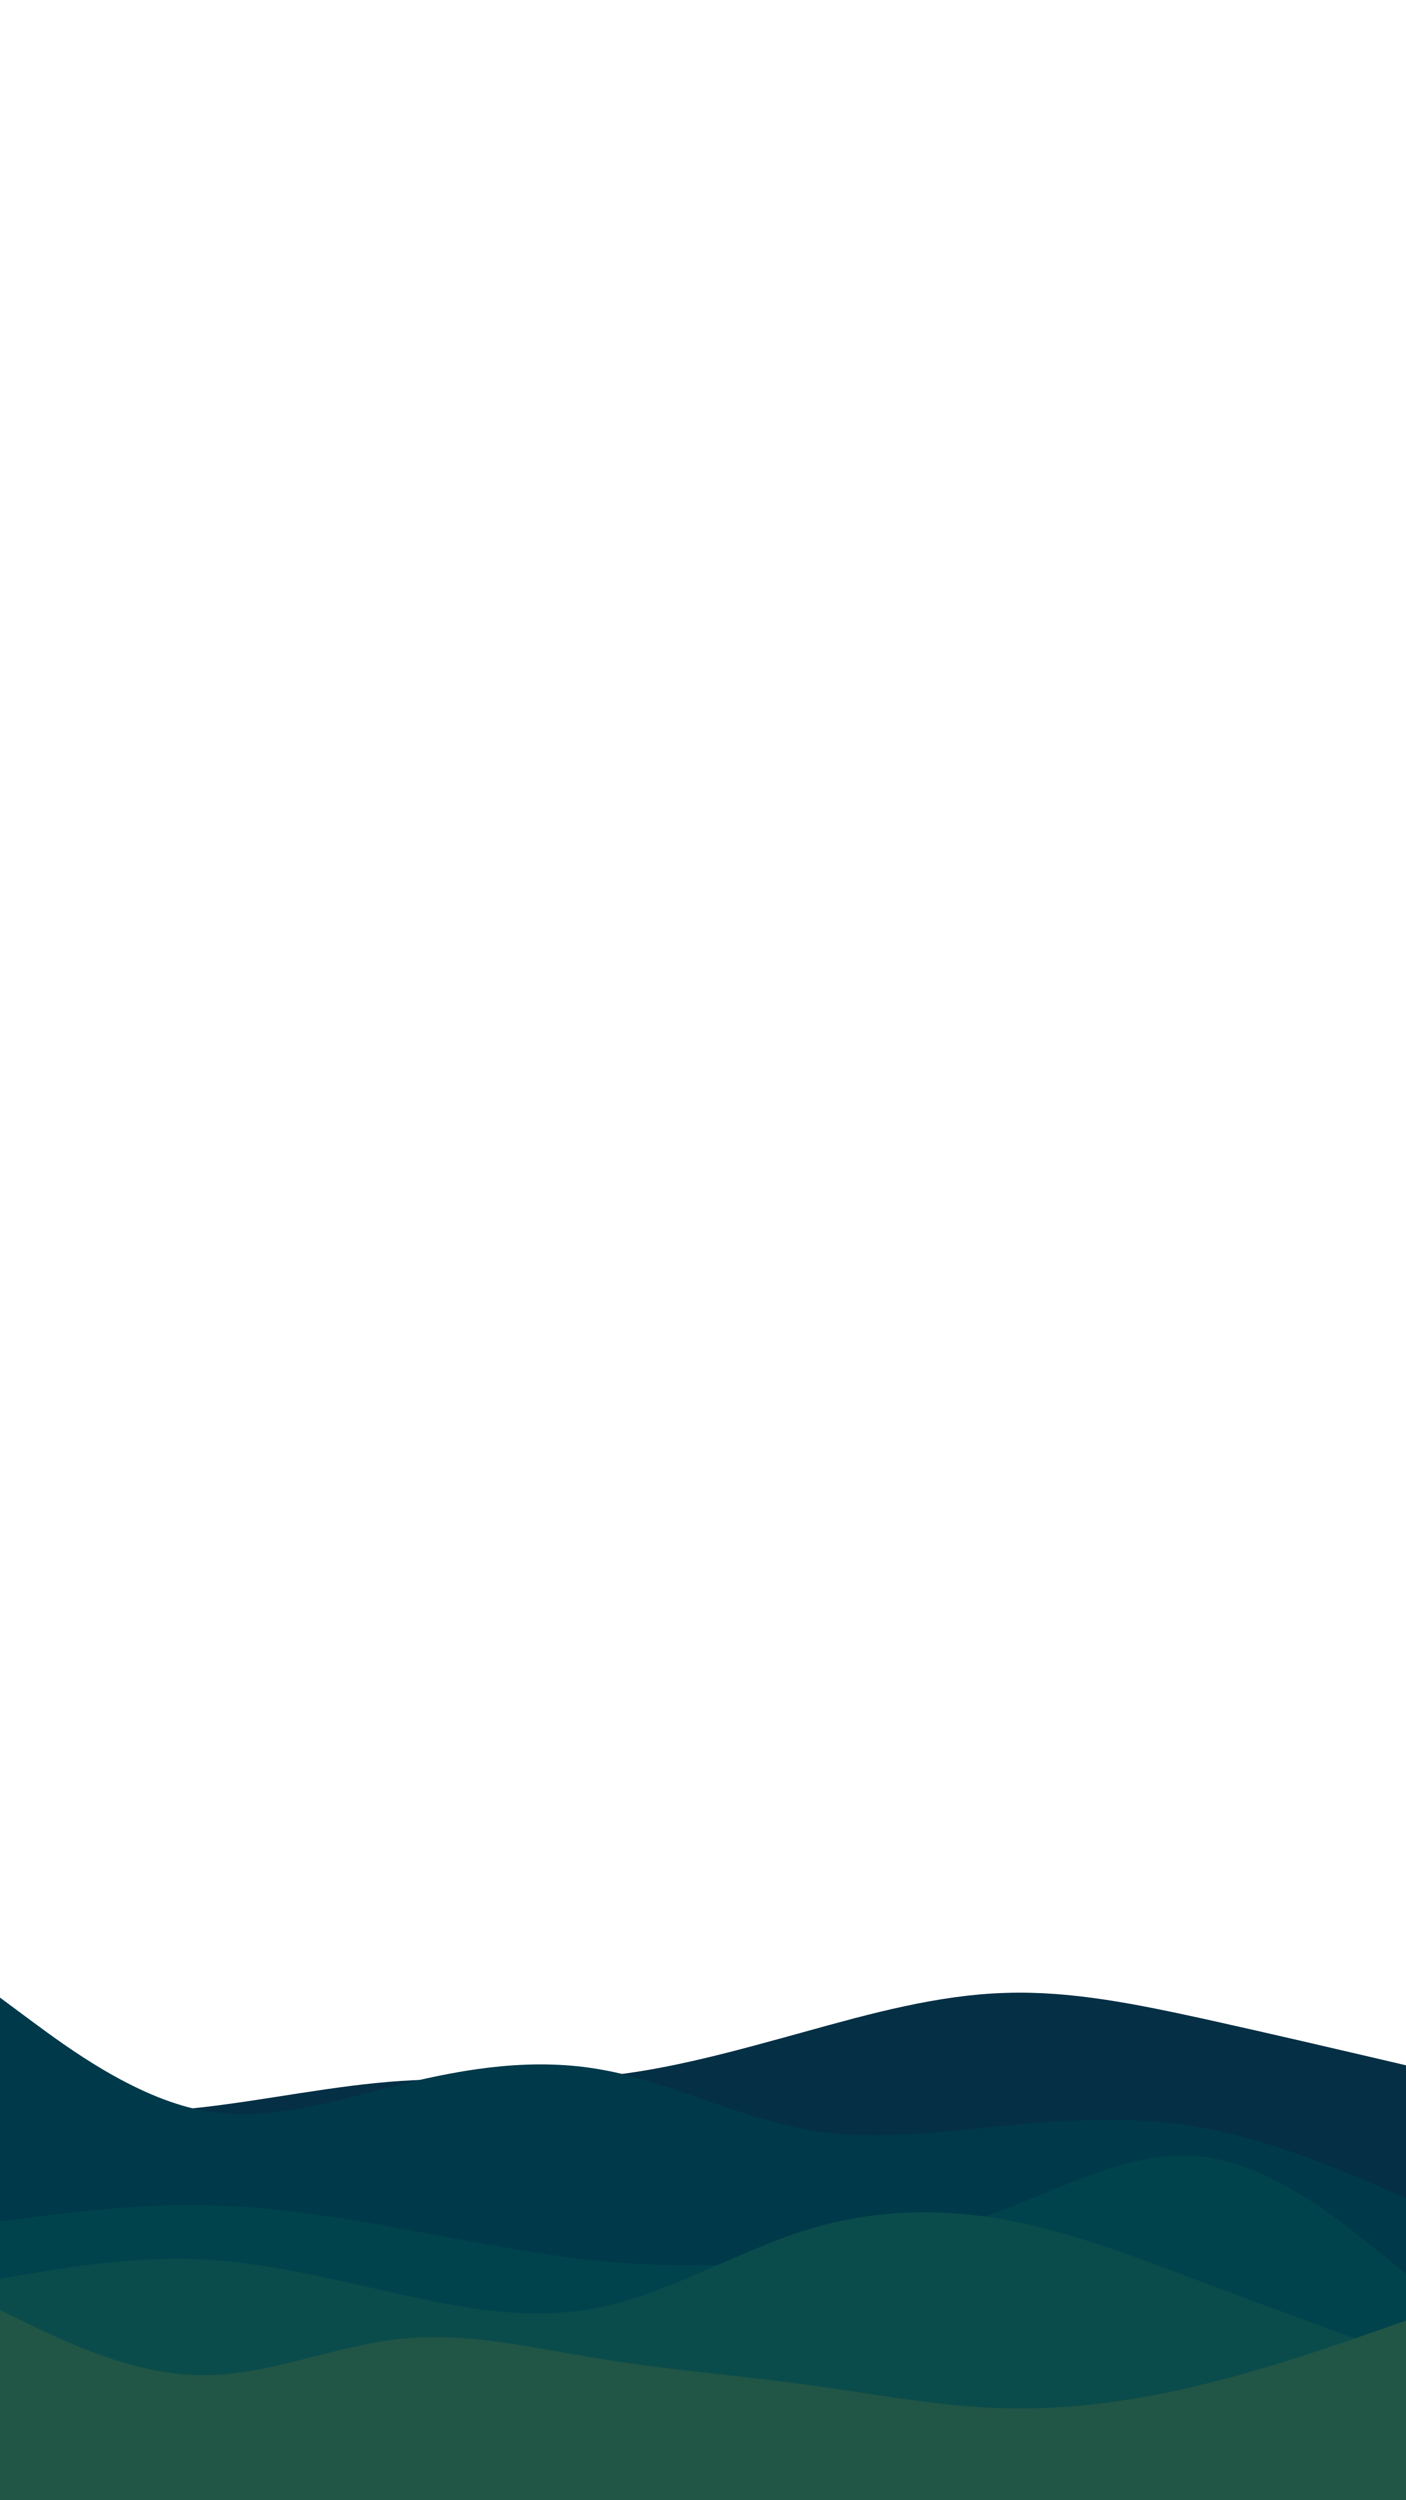 <svg id="visual" viewBox="0 0 540 960" width="540" height="960" xmlns="http://www.w3.org/2000/svg" xmlns:xlink="http://www.w3.org/1999/xlink" version="1.1"><rect x="0" y="0" width="540" height="960" fill="#fff"></rect><path d="M0 812L12.8 812C25.7 812 51.3 812 77 809.2C102.7 806.3 128.3 800.7 154 799C179.7 797.3 205.3 799.7 231.2 797.2C257 794.7 283 787.3 308.8 780.2C334.7 773 360.3 766 386 765.2C411.7 764.3 437.3 769.7 463 775.3C488.7 781 514.3 787 527.2 790L540 793L540 961L527.2 961C514.3 961 488.7 961 463 961C437.3 961 411.7 961 386 961C360.3 961 334.7 961 308.8 961C283 961 257 961 231.2 961C205.3 961 179.7 961 154 961C128.3 961 102.7 961 77 961C51.3 961 25.7 961 12.8 961L0 961Z" fill="#052f45"></path><path d="M0 767L12.8 776.5C25.7 786 51.3 805 77 810.2C102.7 815.3 128.3 806.7 154 800.3C179.7 794 205.3 790 231.2 794.7C257 799.3 283 812.7 308.8 817.5C334.7 822.3 360.3 818.7 386 816.2C411.7 813.7 437.3 812.3 463 817.2C488.7 822 514.3 833 527.2 838.5L540 844L540 961L527.2 961C514.3 961 488.7 961 463 961C437.3 961 411.7 961 386 961C360.3 961 334.7 961 308.8 961C283 961 257 961 231.2 961C205.3 961 179.7 961 154 961C128.3 961 102.7 961 77 961C51.3 961 25.7 961 12.8 961L0 961Z" fill="#00394a"></path><path d="M0 853L12.8 851.3C25.7 849.7 51.3 846.3 77 846.7C102.7 847 128.3 851 154 855.7C179.7 860.3 205.3 865.7 231.2 868.2C257 870.7 283 870.3 308.8 867.2C334.7 864 360.3 858 386 848.2C411.7 838.3 437.3 824.7 463 828.2C488.7 831.7 514.3 852.3 527.2 862.7L540 873L540 961L527.2 961C514.3 961 488.7 961 463 961C437.3 961 411.7 961 386 961C360.3 961 334.7 961 308.8 961C283 961 257 961 231.2 961C205.3 961 179.7 961 154 961C128.3 961 102.7 961 77 961C51.3 961 25.7 961 12.8 961L0 961Z" fill="#00434c"></path><path d="M0 875L12.8 872.8C25.7 870.7 51.3 866.3 77 867.5C102.7 868.7 128.3 875.3 154 881C179.7 886.7 205.3 891.3 231.2 885.8C257 880.3 283 864.7 308.8 856.5C334.7 848.3 360.3 847.7 386 852.3C411.7 857 437.3 867 463 876.7C488.7 886.3 514.3 895.7 527.2 900.3L540 905L540 961L527.2 961C514.3 961 488.7 961 463 961C437.3 961 411.7 961 386 961C360.3 961 334.7 961 308.8 961C283 961 257 961 231.2 961C205.3 961 179.7 961 154 961C128.3 961 102.7 961 77 961C51.3 961 25.7 961 12.8 961L0 961Z" fill="#0a4c4b"></path><path d="M0 887L12.8 893.2C25.7 899.3 51.3 911.7 77 912C102.7 912.3 128.3 900.7 154 898C179.7 895.3 205.3 901.7 231.2 905.8C257 910 283 912 308.8 915.5C334.7 919 360.3 924 386 924.7C411.7 925.3 437.3 921.7 463 915.3C488.7 909 514.3 900 527.2 895.5L540 891L540 961L527.2 961C514.3 961 488.7 961 463 961C437.3 961 411.7 961 386 961C360.3 961 334.7 961 308.8 961C283 961 257 961 231.2 961C205.3 961 179.7 961 154 961C128.3 961 102.7 961 77 961C51.3 961 25.7 961 12.8 961L0 961Z" fill="#215546"></path></svg>